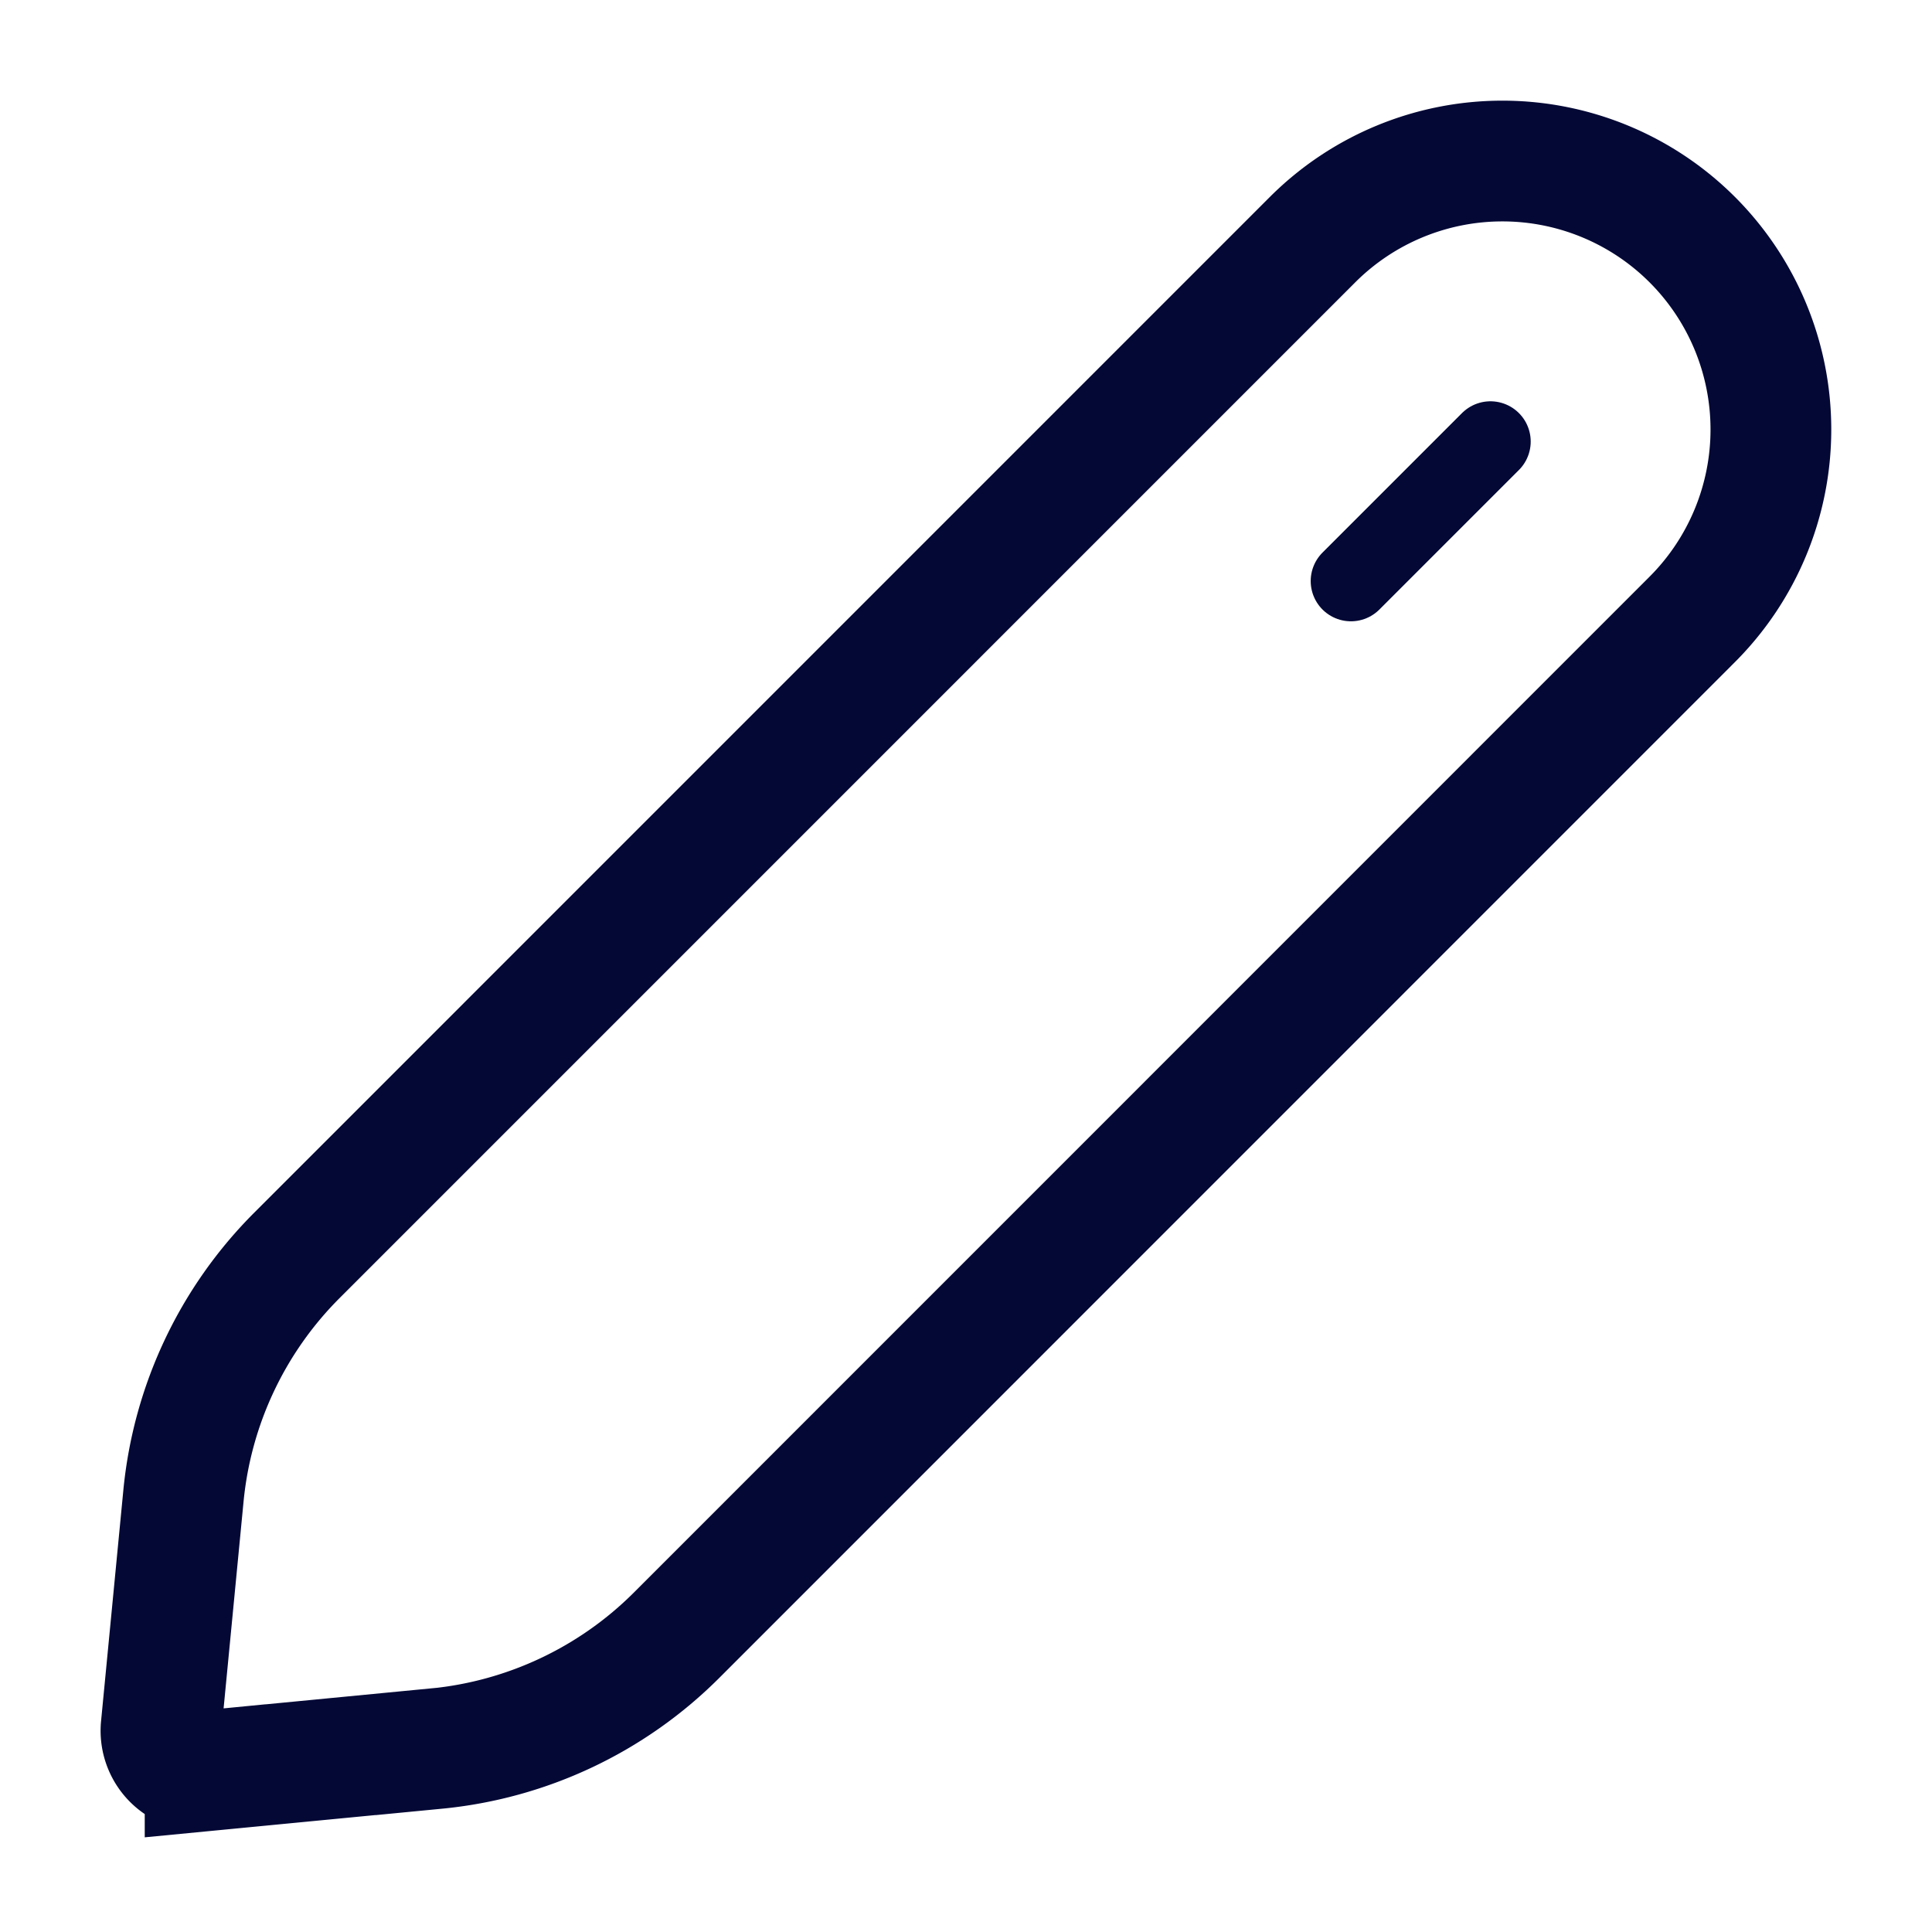 <svg xmlns="http://www.w3.org/2000/svg" viewBox="0 0 24 24" focusable="false">
  <g fill="none" stroke="#030835" stroke-linecap="round">
    <path d="M5.418 21.721l-2.87.277a.5.5 0 01-.546-.546l.277-2.87a4.889 4.889 0 011.41-2.988L16.305 2.977a3.336 3.336 0 014.717 0h0a3.336 3.336 0 010 4.717L8.406 20.312a4.889 4.889 0 01-2.988 1.41z" stroke-miterlimit="10" stroke-width="1.5"/>
    <path stroke-linejoin="round" d="M18.515 5.485l-1.733 1.733"/>
  </g>
</svg>
